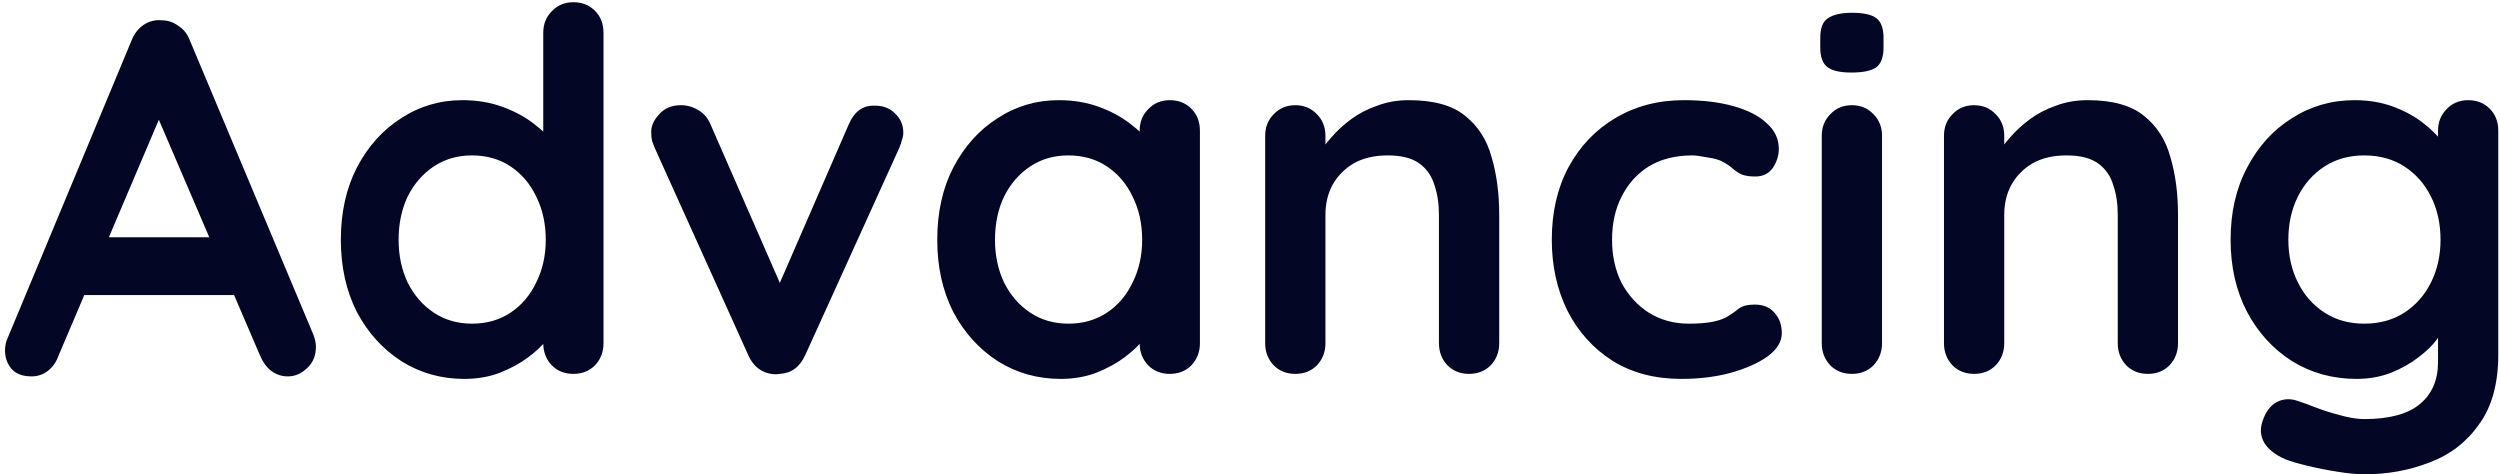 <svg width="448" height="85" viewBox="0 0 448 85" fill="none" xmlns="http://www.w3.org/2000/svg">
<path d="M29.88 18.13L10.44 63.85C10.02 64.99 9.36 65.89 8.46 66.55C7.62 67.15 6.69 67.45 5.67 67.45C4.05 67.45 2.85 67 2.07 66.1C1.29 65.2 0.9 64.09 0.9 62.77C0.9 62.23 0.99 61.66 1.17 61.06L23.58 7.24C24.06 6.04 24.78 5.11 25.74 4.45C26.76 3.79 27.84 3.52 28.98 3.64C30.06 3.64 31.05 3.97 31.95 4.63C32.91 5.23 33.6 6.1 34.02 7.24L56.16 59.98C56.46 60.76 56.61 61.48 56.61 62.14C56.61 63.76 56.07 65.05 54.99 66.01C53.97 66.97 52.83 67.45 51.57 67.45C50.49 67.45 49.5 67.12 48.6 66.46C47.76 65.8 47.1 64.9 46.62 63.76L27.27 18.67L29.88 18.13ZM13.23 52.87L18.18 42.52H42.48L44.19 52.87H13.23ZM102.75 0.4C104.31 0.4 105.6 0.91 106.62 1.93C107.64 2.95 108.15 4.27 108.15 5.89V61.51C108.15 63.07 107.64 64.39 106.62 65.47C105.6 66.49 104.31 67 102.75 67C101.19 67 99.9 66.49 98.88 65.47C97.861 64.39 97.35 63.07 97.35 61.51V57.1L99.331 57.91C99.331 58.69 98.91 59.65 98.07 60.79C97.231 61.87 96.091 62.95 94.65 64.03C93.21 65.11 91.501 66.04 89.52 66.82C87.6 67.54 85.501 67.9 83.221 67.9C79.081 67.9 75.331 66.85 71.971 64.75C68.611 62.59 65.941 59.65 63.961 55.93C62.041 52.15 61.081 47.83 61.081 42.97C61.081 38.05 62.041 33.73 63.961 30.01C65.941 26.23 68.581 23.29 71.88 21.19C75.18 19.03 78.841 17.95 82.861 17.95C85.441 17.95 87.811 18.34 89.971 19.12C92.13 19.9 93.99 20.89 95.55 22.09C97.171 23.29 98.4 24.52 99.24 25.78C100.14 26.98 100.59 28 100.59 28.84L97.35 30.01V5.89C97.35 4.33 97.861 3.04 98.88 2.02C99.9 0.94 101.19 0.4 102.75 0.4ZM84.57 58C87.21 58 89.52 57.34 91.501 56.02C93.481 54.7 95.01 52.9 96.091 50.62C97.231 48.34 97.8 45.79 97.8 42.97C97.8 40.09 97.231 37.51 96.091 35.23C95.01 32.95 93.481 31.15 91.501 29.83C89.52 28.51 87.21 27.85 84.57 27.85C81.99 27.85 79.71 28.51 77.731 29.83C75.751 31.15 74.191 32.95 73.05 35.23C71.971 37.51 71.43 40.09 71.43 42.97C71.43 45.79 71.971 48.34 73.05 50.62C74.191 52.9 75.751 54.7 77.731 56.02C79.71 57.34 81.99 58 84.57 58ZM122.004 18.85C123.144 18.85 124.194 19.15 125.154 19.75C126.114 20.29 126.834 21.13 127.314 22.27L140.544 52.51L138.564 53.41L152.064 22.36C153.084 19.96 154.674 18.82 156.834 18.94C158.334 18.94 159.534 19.42 160.434 20.38C161.394 21.28 161.874 22.42 161.874 23.8C161.874 24.22 161.784 24.67 161.604 25.15C161.484 25.63 161.334 26.08 161.154 26.5L144.324 63.58C143.364 65.74 141.834 66.88 139.734 67C138.594 67.18 137.484 66.97 136.404 66.37C135.384 65.77 134.604 64.84 134.064 63.58L117.324 26.5C117.204 26.2 117.054 25.81 116.874 25.33C116.754 24.85 116.694 24.28 116.694 23.62C116.694 22.54 117.174 21.49 118.134 20.47C119.094 19.39 120.384 18.85 122.004 18.85ZM209.625 17.95C211.185 17.95 212.475 18.46 213.495 19.48C214.515 20.5 215.025 21.82 215.025 23.44V61.51C215.025 63.07 214.515 64.39 213.495 65.47C212.475 66.49 211.185 67 209.625 67C208.065 67 206.775 66.49 205.755 65.47C204.735 64.39 204.225 63.07 204.225 61.51V57.1L206.205 57.91C206.205 58.69 205.785 59.65 204.945 60.79C204.105 61.87 202.965 62.95 201.525 64.03C200.085 65.11 198.375 66.04 196.395 66.82C194.475 67.54 192.375 67.9 190.095 67.9C185.955 67.9 182.205 66.85 178.845 64.75C175.485 62.59 172.815 59.65 170.835 55.93C168.915 52.15 167.955 47.83 167.955 42.97C167.955 38.05 168.915 33.73 170.835 30.01C172.815 26.23 175.455 23.29 178.755 21.19C182.055 19.03 185.715 17.95 189.735 17.95C192.315 17.95 194.685 18.34 196.845 19.12C199.005 19.9 200.865 20.89 202.425 22.09C204.045 23.29 205.275 24.52 206.115 25.78C207.015 26.98 207.465 28 207.465 28.84L204.225 30.01V23.44C204.225 21.88 204.735 20.59 205.755 19.57C206.775 18.49 208.065 17.95 209.625 17.95ZM191.445 58C194.085 58 196.395 57.34 198.375 56.02C200.355 54.7 201.885 52.9 202.965 50.62C204.105 48.34 204.675 45.79 204.675 42.97C204.675 40.09 204.105 37.51 202.965 35.23C201.885 32.95 200.355 31.15 198.375 29.83C196.395 28.51 194.085 27.85 191.445 27.85C188.865 27.85 186.585 28.51 184.605 29.83C182.625 31.15 181.065 32.95 179.925 35.23C178.845 37.51 178.305 40.09 178.305 42.97C178.305 45.79 178.845 48.34 179.925 50.62C181.065 52.9 182.625 54.7 184.605 56.02C186.585 57.34 188.865 58 191.445 58ZM252.459 17.95C256.899 17.95 260.259 18.88 262.539 20.74C264.879 22.6 266.469 25.09 267.309 28.21C268.209 31.27 268.659 34.69 268.659 38.47V61.51C268.659 63.07 268.149 64.39 267.129 65.47C266.109 66.49 264.819 67 263.259 67C261.699 67 260.409 66.49 259.389 65.47C258.369 64.39 257.859 63.07 257.859 61.51V38.47C257.859 36.49 257.589 34.72 257.049 33.16C256.569 31.54 255.669 30.25 254.349 29.29C253.029 28.33 251.139 27.85 248.679 27.85C246.279 27.85 244.239 28.33 242.559 29.29C240.939 30.25 239.679 31.54 238.779 33.16C237.939 34.72 237.519 36.49 237.519 38.47V61.51C237.519 63.07 237.009 64.39 235.989 65.47C234.969 66.49 233.679 67 232.119 67C230.559 67 229.269 66.49 228.249 65.47C227.229 64.39 226.719 63.07 226.719 61.51V24.34C226.719 22.78 227.229 21.49 228.249 20.47C229.269 19.39 230.559 18.85 232.119 18.85C233.679 18.85 234.969 19.39 235.989 20.47C237.009 21.49 237.519 22.78 237.519 24.34V28.21L236.169 27.94C236.709 26.92 237.489 25.84 238.509 24.7C239.529 23.5 240.729 22.39 242.109 21.37C243.489 20.35 245.049 19.54 246.789 18.94C248.529 18.28 250.419 17.95 252.459 17.95ZM301.752 17.95C305.172 17.95 308.142 18.31 310.662 19.03C313.242 19.75 315.222 20.77 316.602 22.09C318.042 23.35 318.762 24.88 318.762 26.68C318.762 27.88 318.402 29.02 317.682 30.1C316.962 31.12 315.912 31.63 314.532 31.63C313.572 31.63 312.762 31.51 312.102 31.27C311.502 30.97 310.962 30.61 310.482 30.19C310.002 29.77 309.432 29.38 308.772 29.02C308.172 28.66 307.242 28.39 305.982 28.21C304.782 27.97 303.882 27.85 303.282 27.85C300.222 27.85 297.612 28.51 295.452 29.83C293.352 31.15 291.732 32.95 290.592 35.23C289.452 37.45 288.882 40.03 288.882 42.97C288.882 45.85 289.452 48.43 290.592 50.71C291.792 52.93 293.412 54.7 295.452 56.02C297.552 57.34 299.952 58 302.652 58C304.152 58 305.442 57.91 306.522 57.73C307.602 57.55 308.502 57.28 309.222 56.92C310.062 56.44 310.812 55.93 311.472 55.39C312.132 54.85 313.122 54.58 314.442 54.58C316.002 54.58 317.202 55.09 318.042 56.11C318.882 57.07 319.302 58.27 319.302 59.71C319.302 61.21 318.462 62.59 316.782 63.85C315.102 65.05 312.882 66.04 310.122 66.82C307.422 67.54 304.482 67.9 301.302 67.9C296.562 67.9 292.452 66.82 288.972 64.66C285.492 62.44 282.792 59.44 280.872 55.66C279.012 51.88 278.082 47.65 278.082 42.97C278.082 38.05 279.072 33.73 281.052 30.01C283.092 26.23 285.882 23.29 289.422 21.19C293.022 19.03 297.132 17.95 301.752 17.95ZM337.26 61.51C337.26 63.07 336.75 64.39 335.73 65.47C334.71 66.49 333.42 67 331.86 67C330.3 67 329.01 66.49 327.99 65.47C326.97 64.39 326.46 63.07 326.46 61.51V24.34C326.46 22.78 326.97 21.49 327.99 20.47C329.01 19.39 330.3 18.85 331.86 18.85C333.42 18.85 334.71 19.39 335.73 20.47C336.75 21.49 337.26 22.78 337.26 24.34V61.51ZM331.77 13C329.73 13 328.29 12.67 327.45 12.01C326.61 11.35 326.19 10.18 326.19 8.5V6.79C326.19 5.05 326.64 3.88 327.54 3.28C328.5 2.62 329.94 2.29 331.86 2.29C333.96 2.29 335.43 2.62 336.27 3.28C337.11 3.94 337.53 5.11 337.53 6.79V8.5C337.53 10.24 337.08 11.44 336.18 12.1C335.28 12.7 333.81 13 331.77 13ZM374.1 17.95C378.54 17.95 381.9 18.88 384.18 20.74C386.52 22.6 388.11 25.09 388.95 28.21C389.85 31.27 390.3 34.69 390.3 38.47V61.51C390.3 63.07 389.79 64.39 388.77 65.47C387.75 66.49 386.46 67 384.9 67C383.34 67 382.05 66.49 381.03 65.47C380.01 64.39 379.5 63.07 379.5 61.51V38.47C379.5 36.49 379.23 34.72 378.69 33.16C378.21 31.54 377.31 30.25 375.99 29.29C374.67 28.33 372.78 27.85 370.32 27.85C367.92 27.85 365.88 28.33 364.2 29.29C362.58 30.25 361.32 31.54 360.42 33.16C359.58 34.72 359.16 36.49 359.16 38.47V61.51C359.16 63.07 358.65 64.39 357.63 65.47C356.61 66.49 355.32 67 353.76 67C352.2 67 350.91 66.49 349.89 65.47C348.87 64.39 348.36 63.07 348.36 61.51V24.34C348.36 22.78 348.87 21.49 349.89 20.47C350.91 19.39 352.2 18.85 353.76 18.85C355.32 18.85 356.61 19.39 357.63 20.47C358.65 21.49 359.16 22.78 359.16 24.34V28.21L357.81 27.94C358.35 26.92 359.13 25.84 360.15 24.7C361.17 23.5 362.37 22.39 363.75 21.37C365.13 20.35 366.69 19.54 368.43 18.94C370.17 18.28 372.06 17.95 374.1 17.95ZM421.953 17.95C424.473 17.95 426.783 18.34 428.883 19.12C430.983 19.9 432.783 20.89 434.283 22.09C435.843 23.29 437.043 24.52 437.883 25.78C438.783 26.98 439.233 28 439.233 28.84L436.893 30.01V23.44C436.893 21.88 437.403 20.59 438.423 19.57C439.443 18.49 440.733 17.95 442.293 17.95C443.853 17.95 445.143 18.46 446.163 19.48C447.183 20.5 447.693 21.82 447.693 23.44V63.49C447.693 68.71 446.553 72.88 444.273 76C442.053 79.18 439.113 81.46 435.453 82.84C431.793 84.28 427.863 85 423.663 85C422.463 85 420.903 84.85 418.983 84.55C417.063 84.25 415.233 83.89 413.493 83.47C411.753 83.05 410.433 82.66 409.533 82.3C407.733 81.52 406.473 80.53 405.753 79.33C405.093 78.19 404.973 76.96 405.393 75.64C405.933 73.9 406.803 72.7 408.003 72.04C409.203 71.44 410.463 71.38 411.783 71.86C412.383 72.04 413.373 72.4 414.753 72.94C416.133 73.48 417.633 73.96 419.253 74.38C420.933 74.86 422.403 75.1 423.663 75.1C428.163 75.1 431.493 74.2 433.653 72.4C435.813 70.6 436.893 68.11 436.893 64.93V57.1L437.973 57.91C437.973 58.69 437.553 59.65 436.713 60.79C435.933 61.87 434.823 62.95 433.383 64.03C432.003 65.11 430.353 66.04 428.433 66.82C426.513 67.54 424.473 67.9 422.313 67.9C418.053 67.9 414.213 66.85 410.793 64.75C407.373 62.59 404.673 59.65 402.693 55.93C400.713 52.15 399.723 47.83 399.723 42.97C399.723 38.05 400.713 33.73 402.693 30.01C404.673 26.23 407.343 23.29 410.703 21.19C414.063 19.03 417.813 17.95 421.953 17.95ZM423.663 27.85C420.963 27.85 418.593 28.51 416.553 29.83C414.513 31.15 412.923 32.95 411.783 35.23C410.643 37.51 410.073 40.09 410.073 42.97C410.073 45.79 410.643 48.34 411.783 50.62C412.923 52.9 414.513 54.7 416.553 56.02C418.593 57.34 420.963 58 423.663 58C426.423 58 428.823 57.34 430.863 56.02C432.903 54.7 434.493 52.9 435.633 50.62C436.773 48.34 437.343 45.79 437.343 42.97C437.343 40.09 436.773 37.51 435.633 35.23C434.493 32.95 432.903 31.15 430.863 29.83C428.823 28.51 426.423 27.85 423.663 27.85Z" fill="#030625"/>
</svg>
